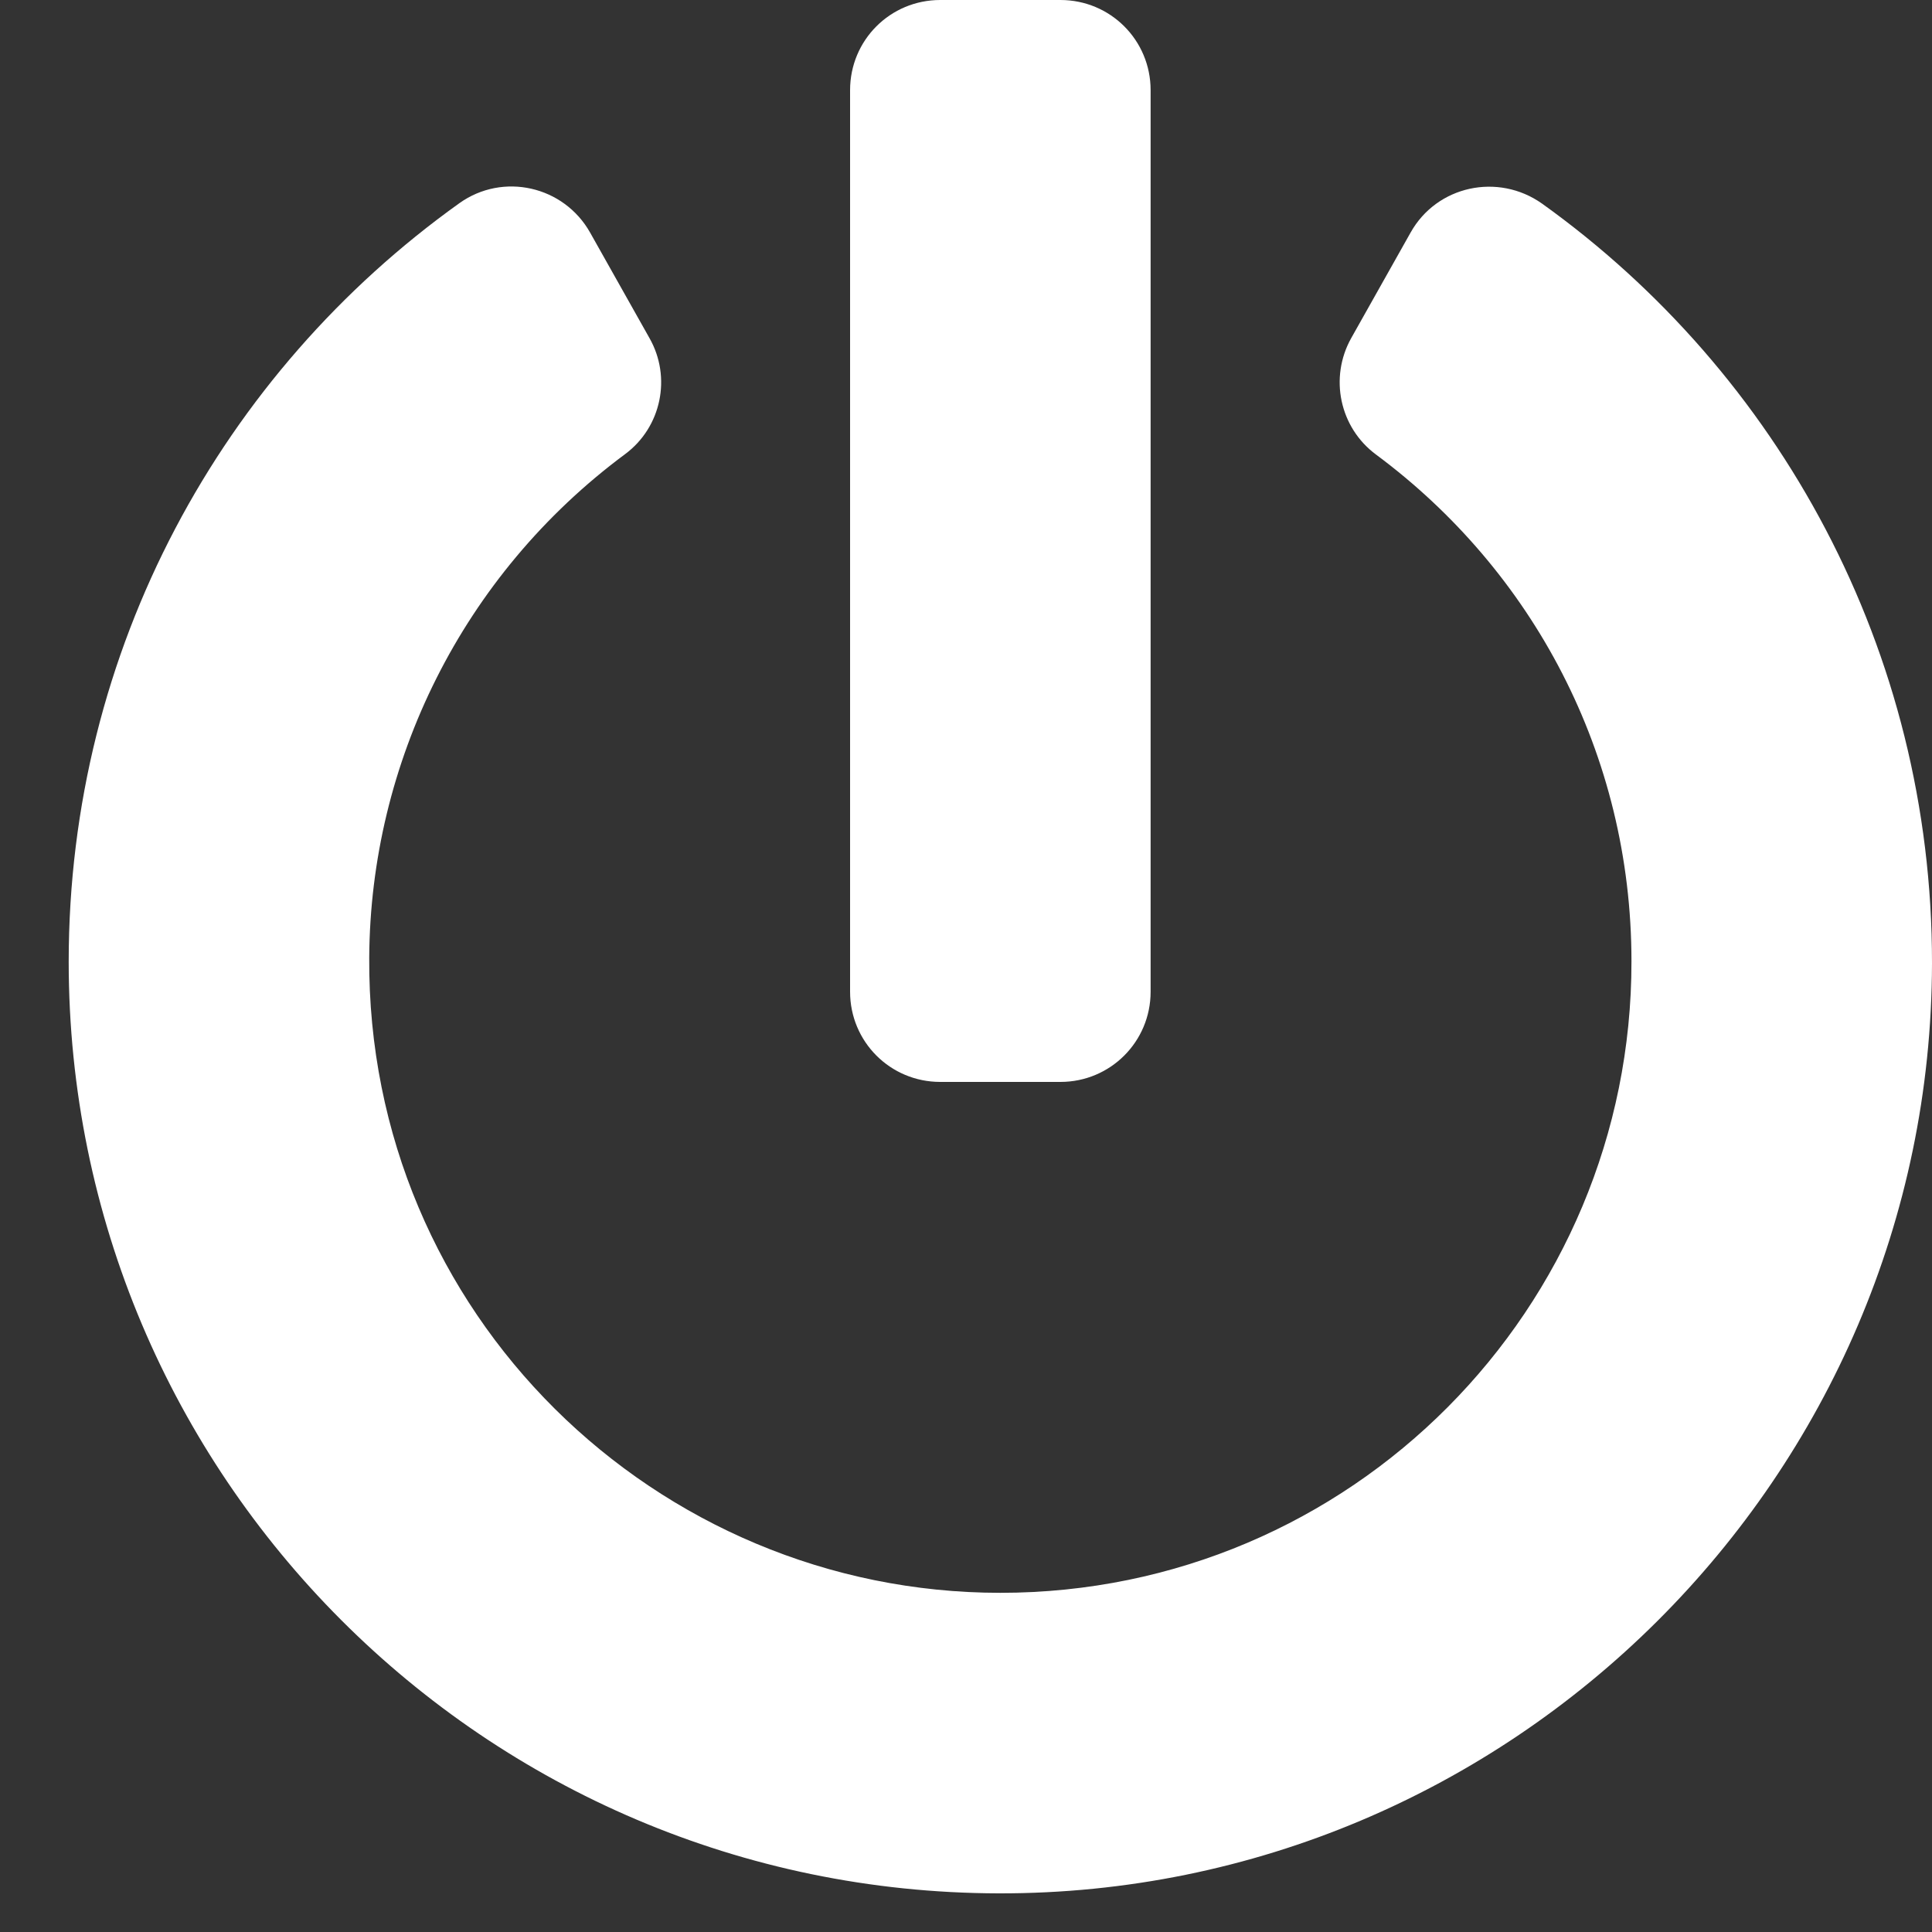 <svg width="18" height="18" viewBox="0 0 18 18" fill="none" xmlns="http://www.w3.org/2000/svg">
<rect x="0" y="0" width="18" height="18" fill="#333333" stroke="none"/>
<path d="M4.28 1.893C2.075 3.469 0.64 6.044 0.64 8.96C0.64 13.748 4.518 17.63 9.303 17.64C14.08 17.651 17.993 13.755 18 8.974C18.003 6.058 16.569 3.475 14.367 1.897C13.957 1.607 13.387 1.729 13.142 2.167L12.589 3.15C12.383 3.518 12.48 3.983 12.82 4.235C14.273 5.313 15.2 7.021 15.2 8.956C15.204 12.187 12.592 14.84 9.32 14.84C6.114 14.84 3.419 12.243 3.44 8.921C3.451 7.108 4.305 5.358 5.824 4.231C6.163 3.979 6.258 3.514 6.051 3.15L5.498 2.167C5.253 1.732 4.686 1.603 4.28 1.893ZM7.92 9.24V0.84C7.92 0.374 8.294 0 8.76 0H9.88C10.345 0 10.72 0.374 10.72 0.84V9.24C10.72 9.705 10.345 10.08 9.88 10.08H8.76C8.294 10.08 7.92 9.705 7.92 9.24Z" fill="white"/>
</svg>
